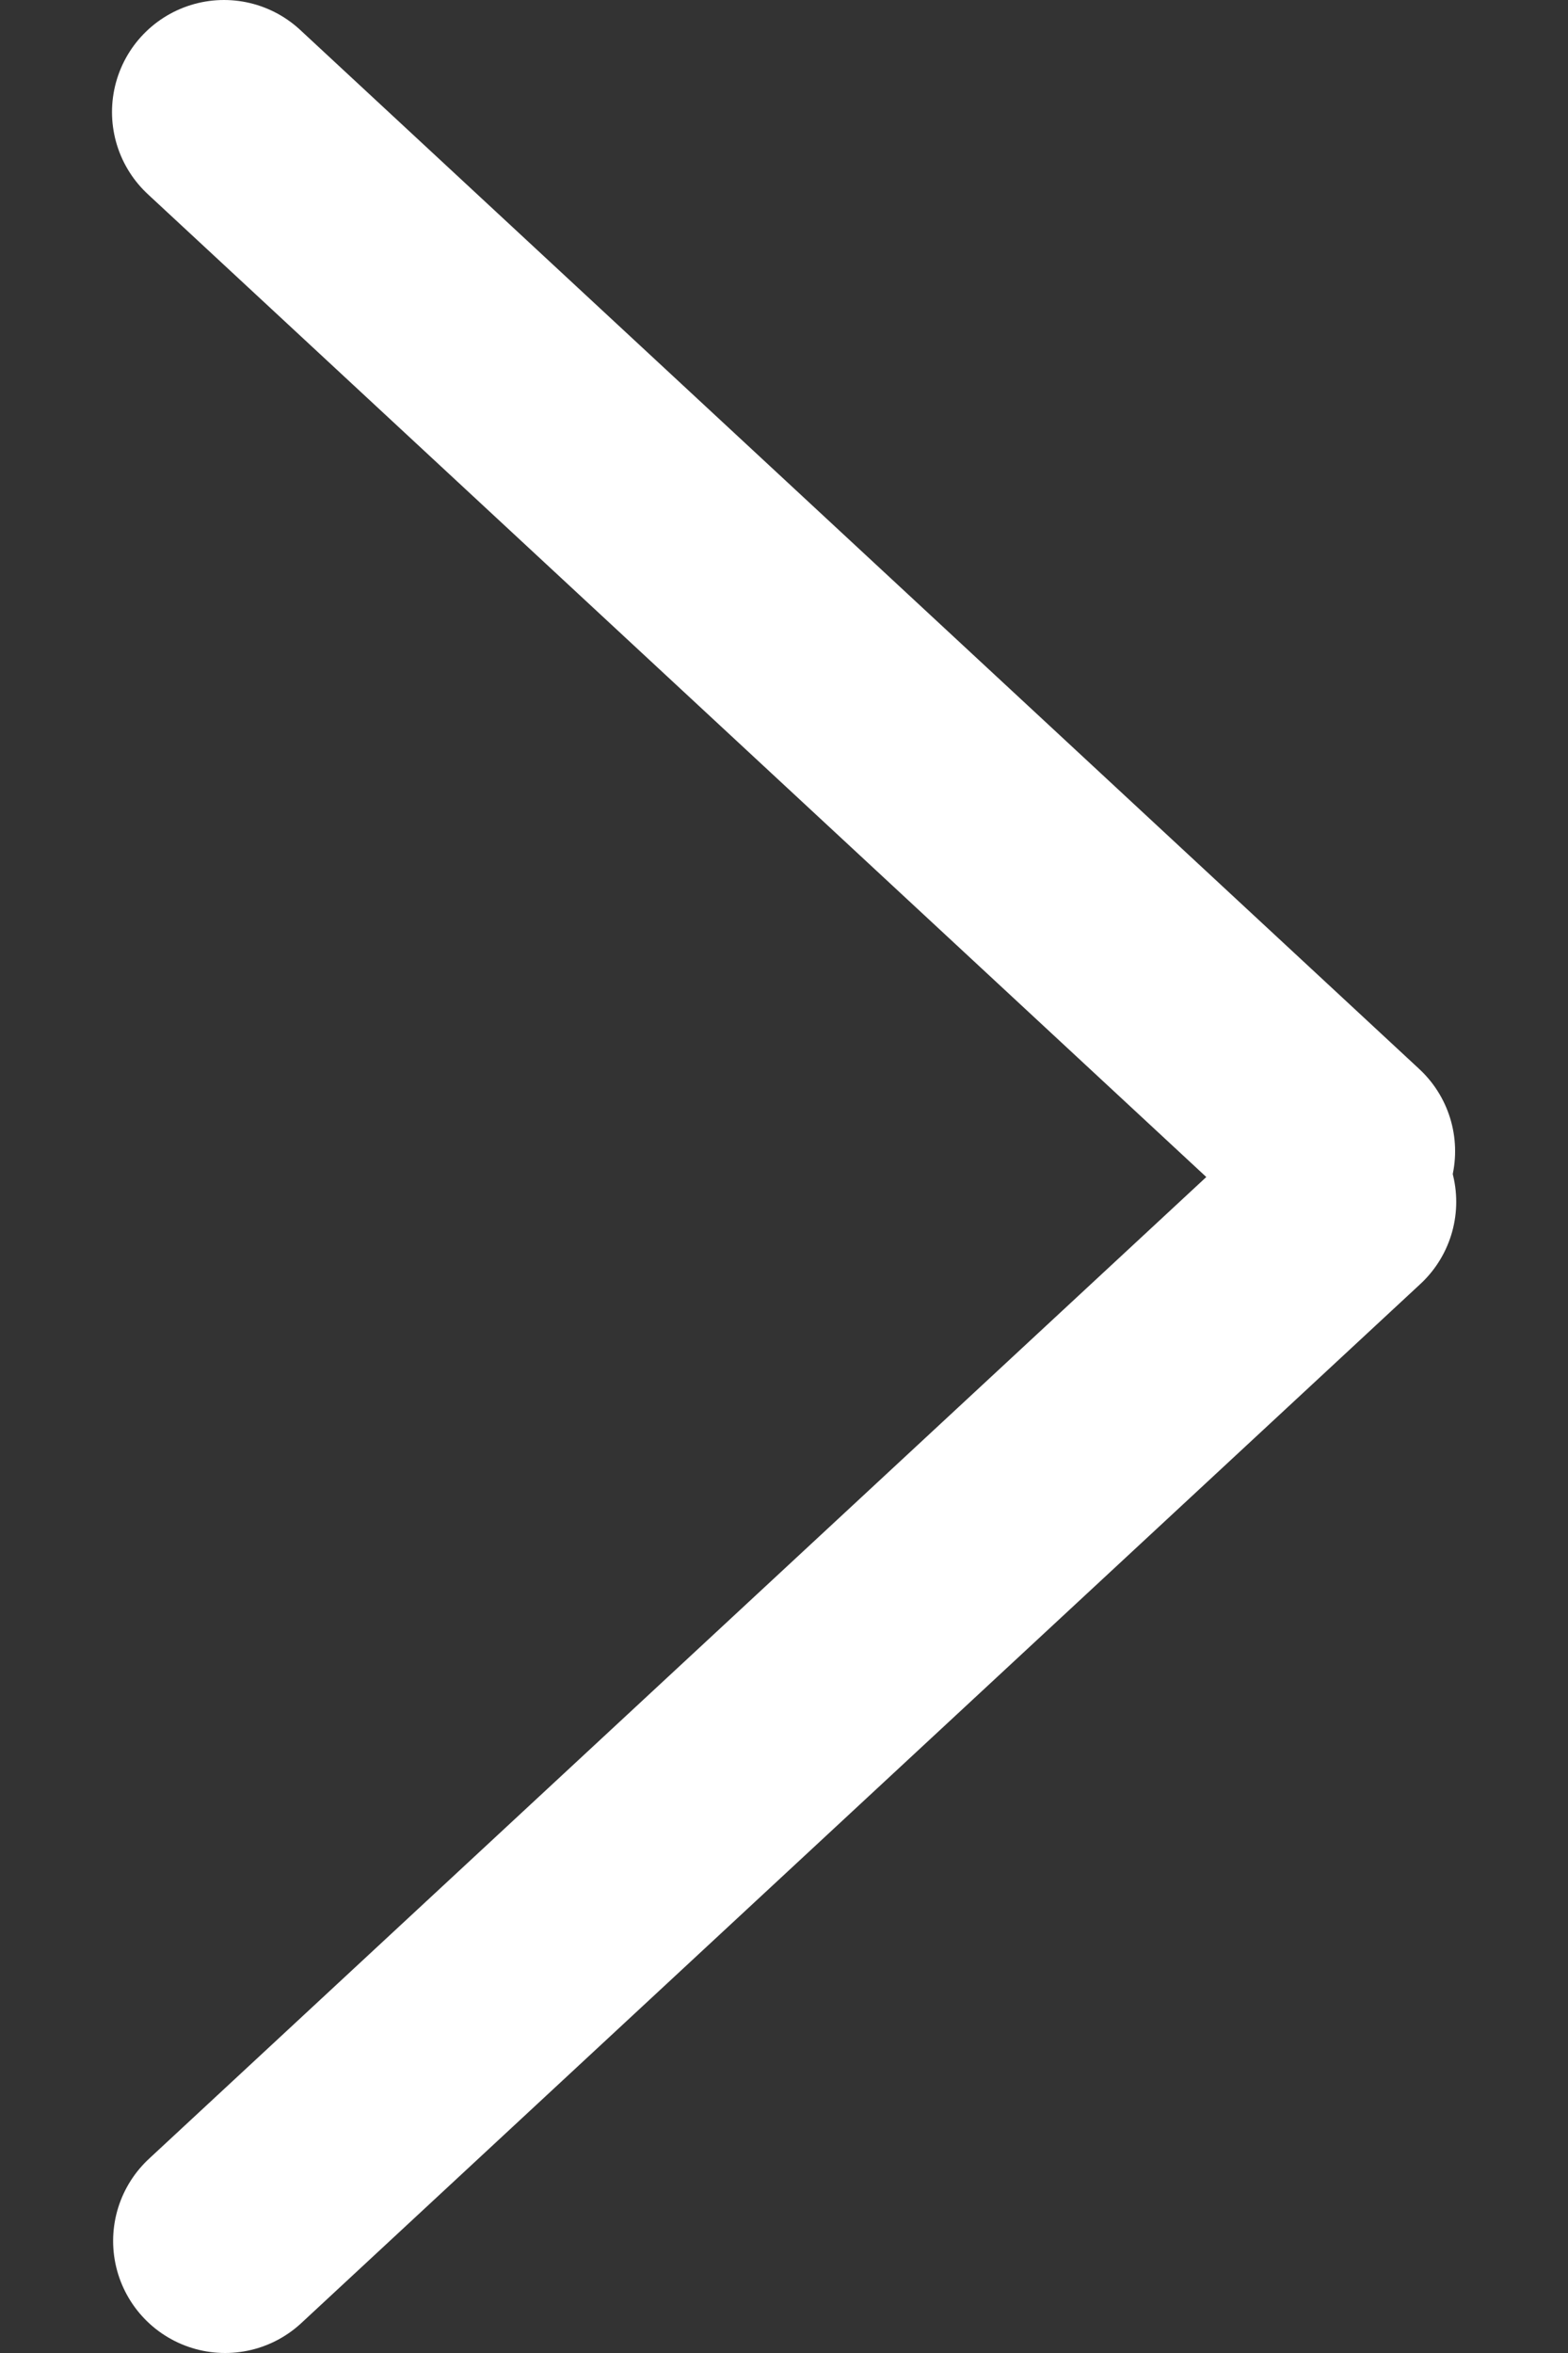 <svg width="14" height="21" viewBox="0 0 14 21" fill="none" xmlns="http://www.w3.org/2000/svg">
<rect x="0" y="0" width="14" height="21" fill="#333333" stroke="none"/>
<path d="M2.01 20L12.002 10.726" stroke="white" stroke-width="2" stroke-linecap="round"/>
<path d="M11.992 10.274L2 1" stroke="white" stroke-width="2" stroke-linecap="round"/>
</svg>
